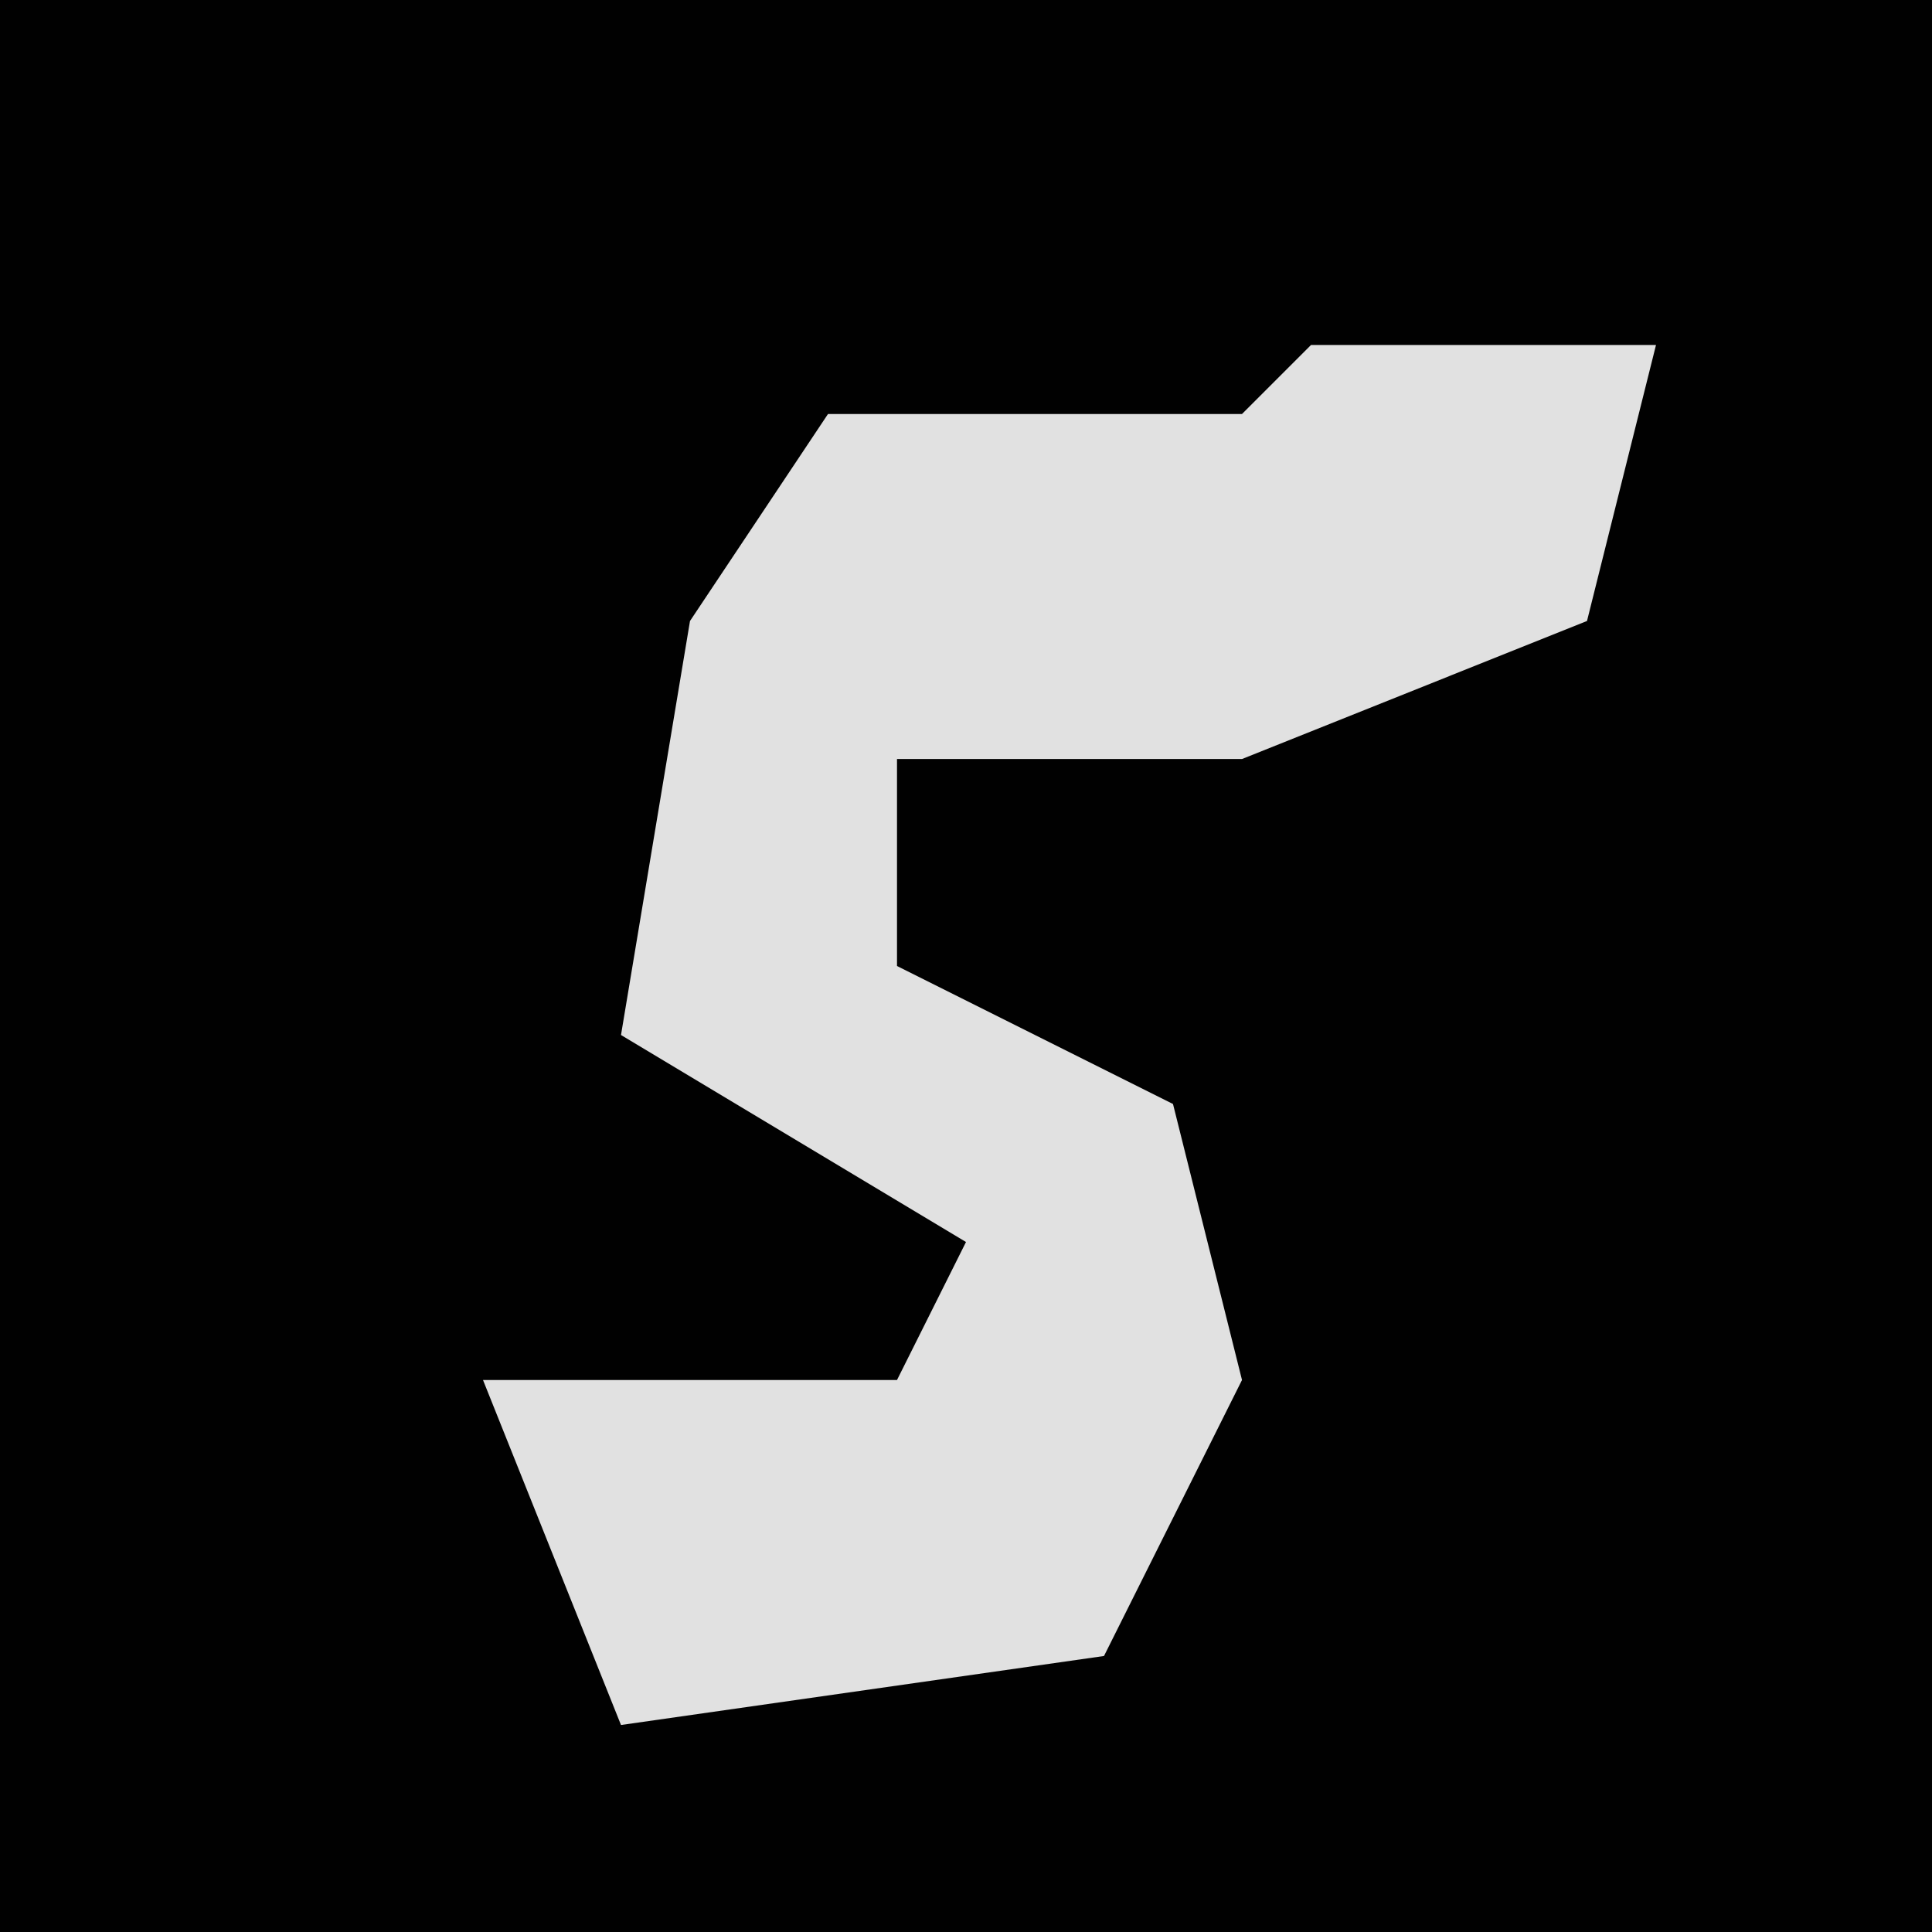 <?xml version="1.0" encoding="UTF-8"?>
<svg version="1.1" xmlns="http://www.w3.org/2000/svg" width="28" height="28">
<path d="M0,0 L28,0 L28,28 L0,28 Z " fill="#010101" transform="translate(0,0)"/>
<path d="M0,0 L5,0 L4,4 L-1,6 L-6,6 L-6,9 L-2,11 L-1,15 L-3,19 L-10,20 L-12,15 L-6,15 L-5,13 L-10,10 L-9,4 L-7,1 L-1,1 Z " fill="#E1E1E1" transform="translate(19,5)"/>
</svg>
